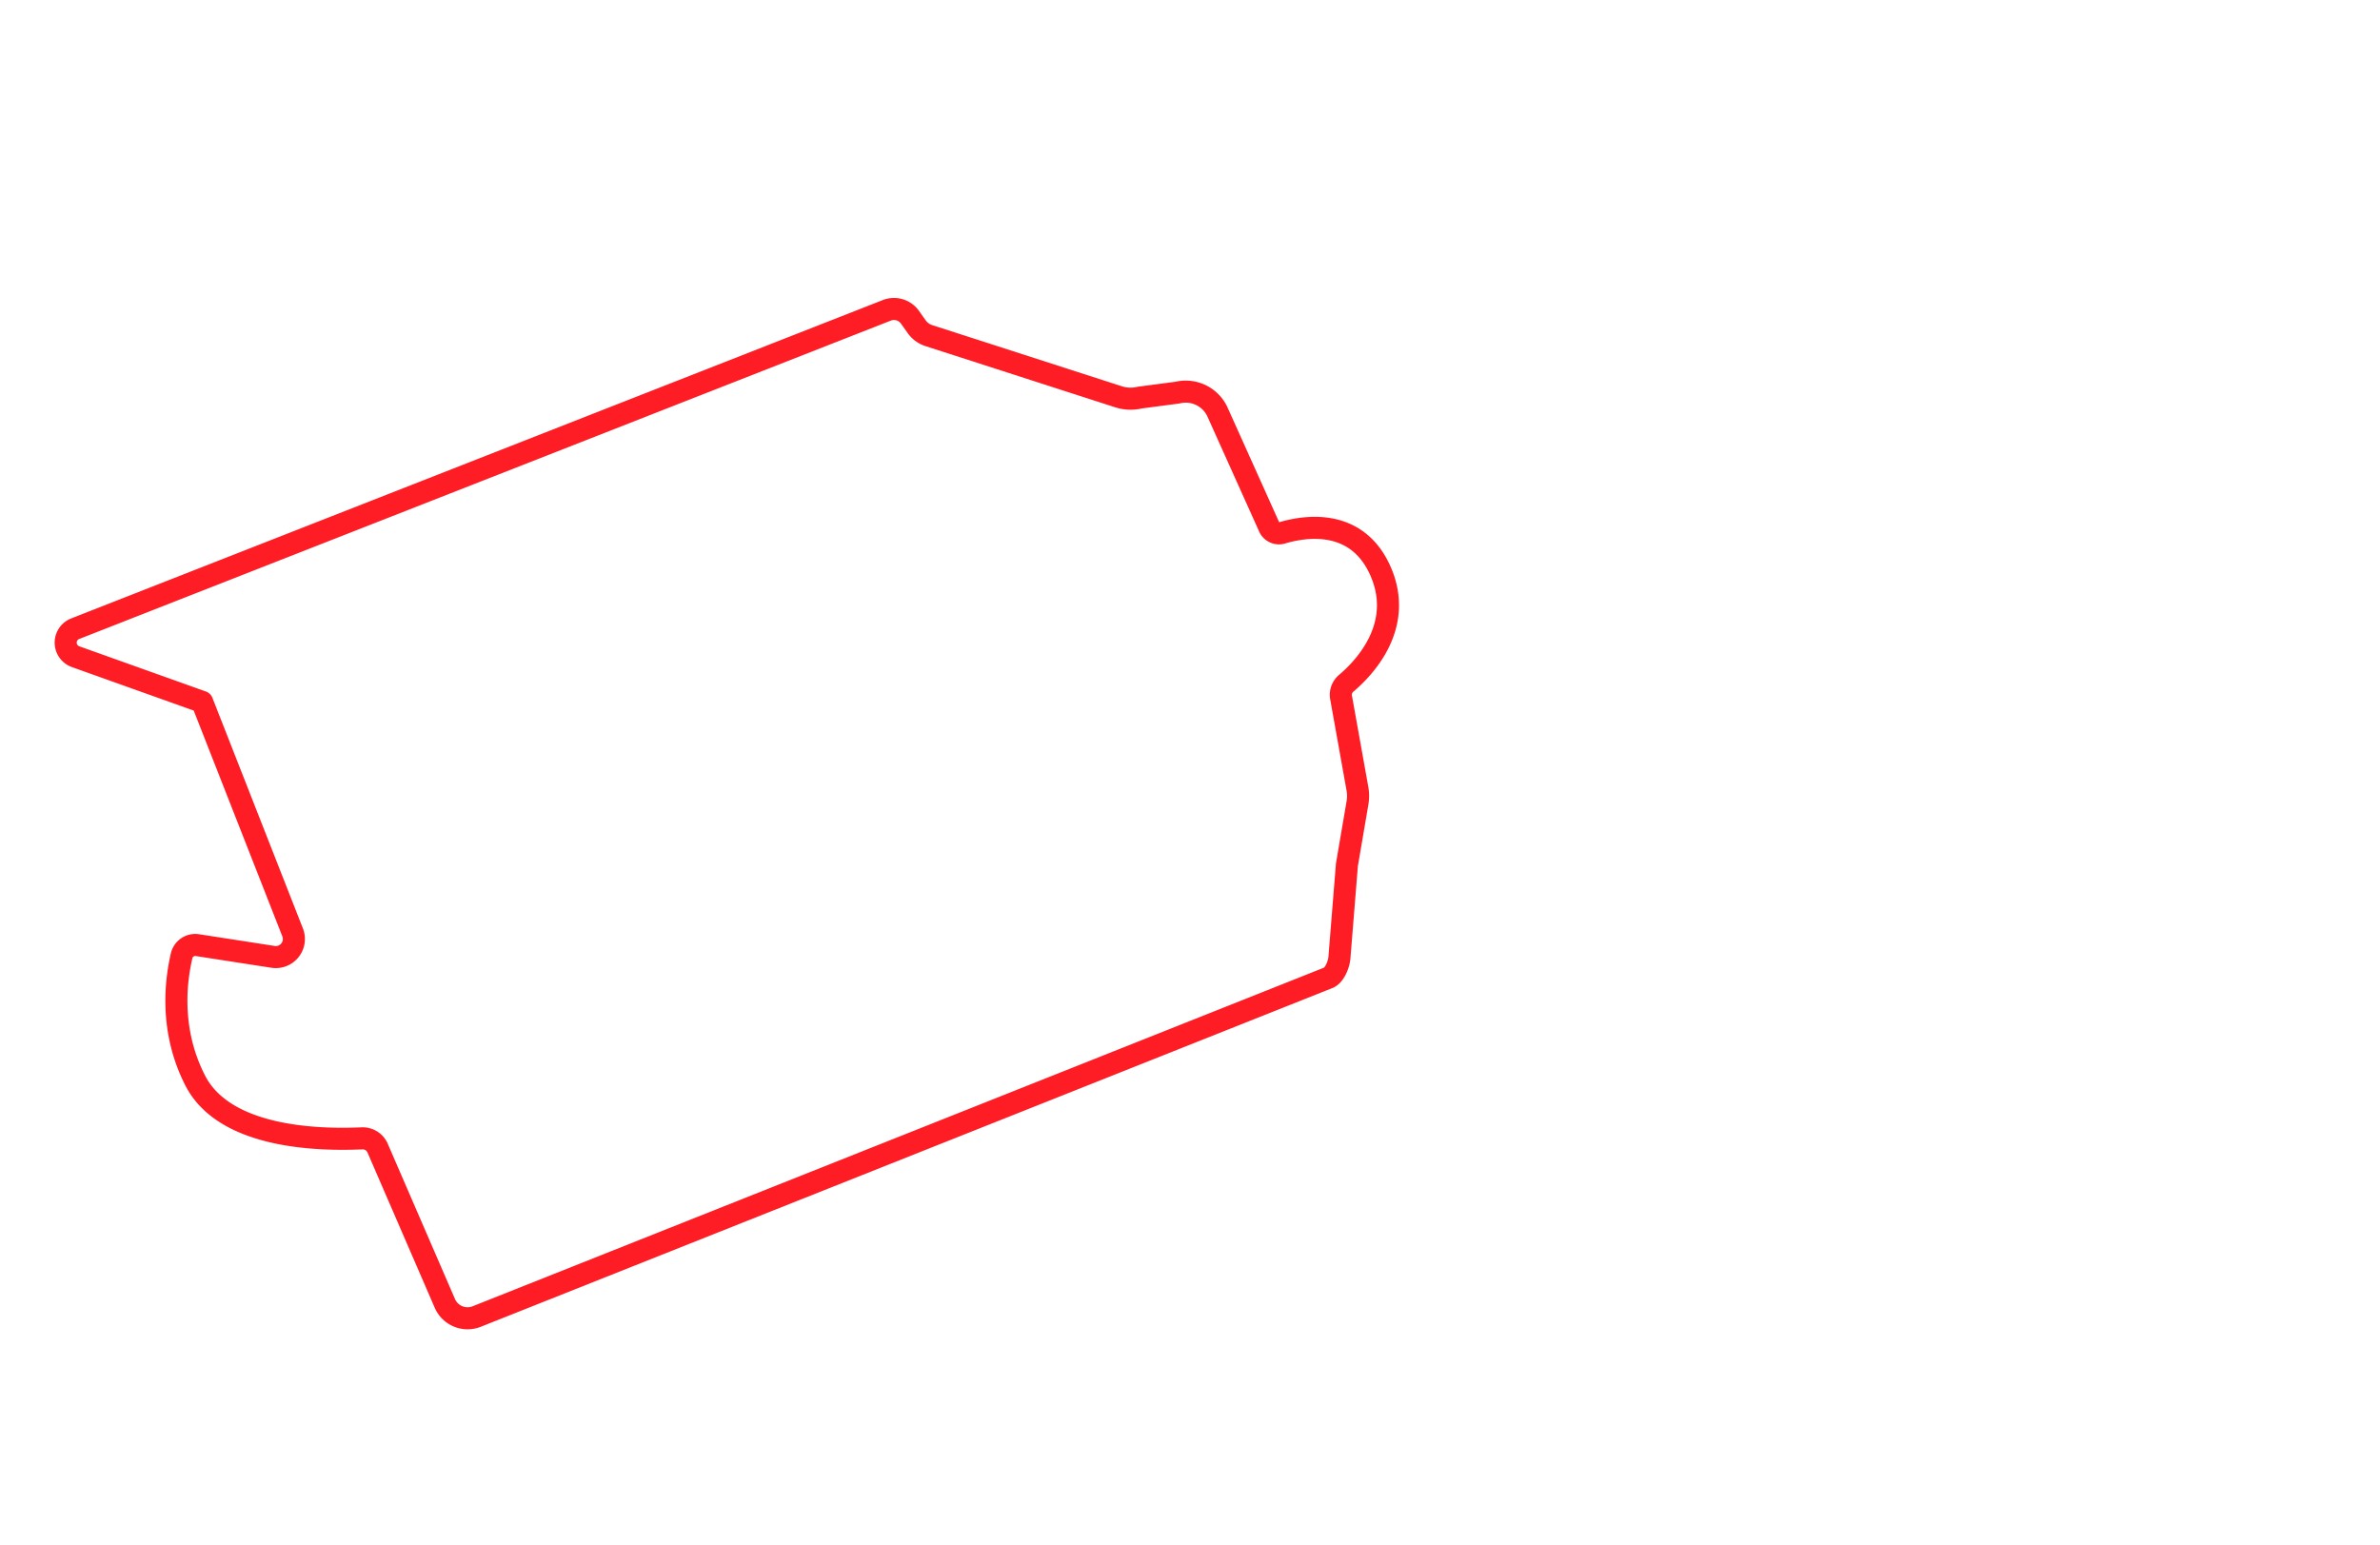 <svg id="circuit_electricity" data-name="circuit electricity" xmlns="http://www.w3.org/2000/svg" viewBox="0 0 755 490">
  <title>illustration_microgrid_circuit_paris_electricity</title>
  <path d="M23.87,199.45l257.46-101a6.21,6.21,0,0,1,7.34,2.2l2.13,3a7.5,7.5,0,0,0,3.82,2.81l60.2,19.42a12.46,12.46,0,0,0,6.78.25l11.92-1.57a11.09,11.09,0,0,1,12.57,5.86l16.54,36.78a3.38,3.38,0,0,0,4.06,1.86c6.69-2,23.65-5.15,31.25,12.15,7.72,17.58-5.48,31-10.88,35.55a4.76,4.76,0,0,0-1.64,4.49l5.2,29a13.12,13.12,0,0,1,0,4.53l-3.34,19.54-2.38,29.49c-.17,2.13-1.53,5.58-3.51,6.39L151.23,417.66a7.85,7.85,0,0,1-10.11-4.17l-21.32-49.23a5.16,5.16,0,0,0-5-3.12c-10.83.46-43,.85-52.85-18.3-8.44-16.43-6-32.47-4.33-39.64a4.44,4.44,0,0,1,5-3.36l24,3.72a5.73,5.73,0,0,0,6.21-7.76L64.13,222.67,24,208.34A4.74,4.74,0,0,1,23.87,199.45Z" style="fill: none;stroke: #ff1d25;stroke-linejoin: round;stroke-width: 7px"/>
</svg>
